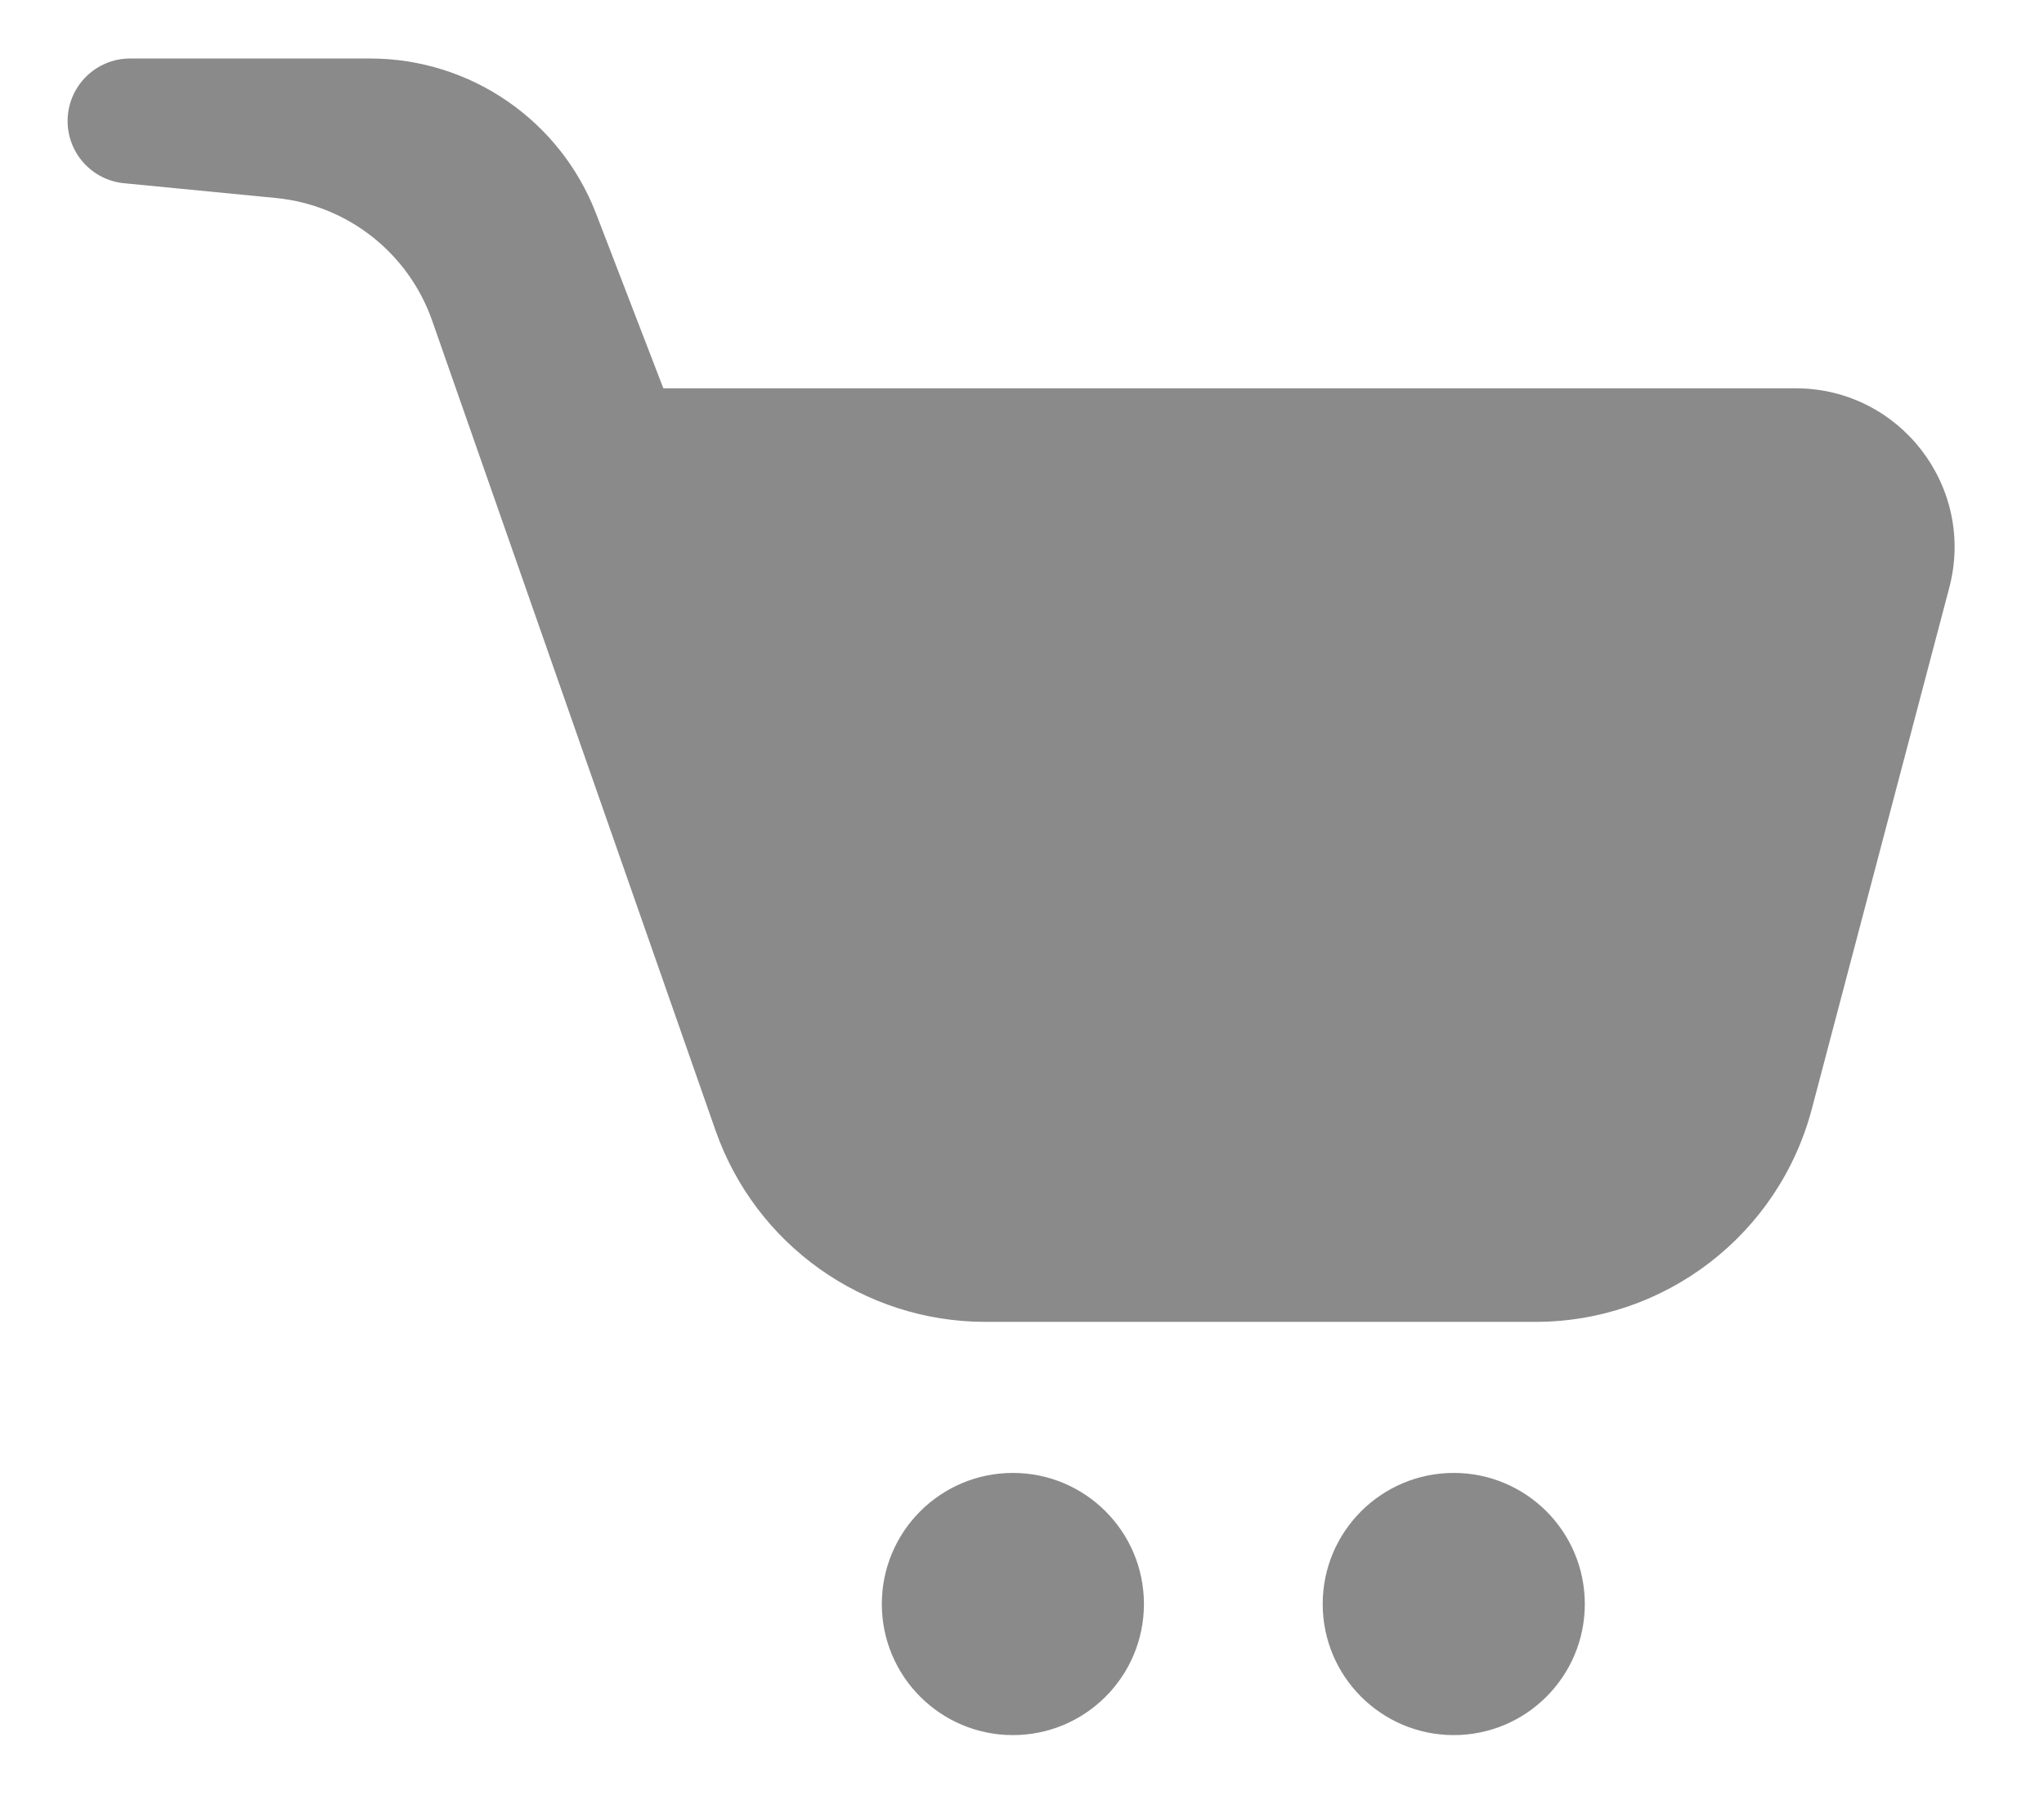 <svg width="26" height="23" viewBox="0 0 26 23" fill="none" xmlns="http://www.w3.org/2000/svg">
<path d="M3.51 2.518L1.577 2.33C1.17 2.29 0.86 1.948 0.86 1.539C0.86 1.1 1.216 0.744 1.655 0.744H4.709C5.982 0.744 7.124 1.528 7.582 2.716L8.438 4.938H22.841C24.167 4.938 25.133 6.192 24.795 7.474L23.047 14.101C22.626 15.698 21.181 16.81 19.53 16.81H12.535C10.989 16.81 9.612 15.834 9.101 14.374L5.498 4.08C5.196 3.216 4.42 2.607 3.51 2.518Z" fill="#8A8A8A"/>
<circle cx="12.884" cy="20.398" r="1.667" fill="#8A8A8A"/>
<circle cx="18.492" cy="20.398" r="1.667" fill="#8A8A8A"/>
</svg>
